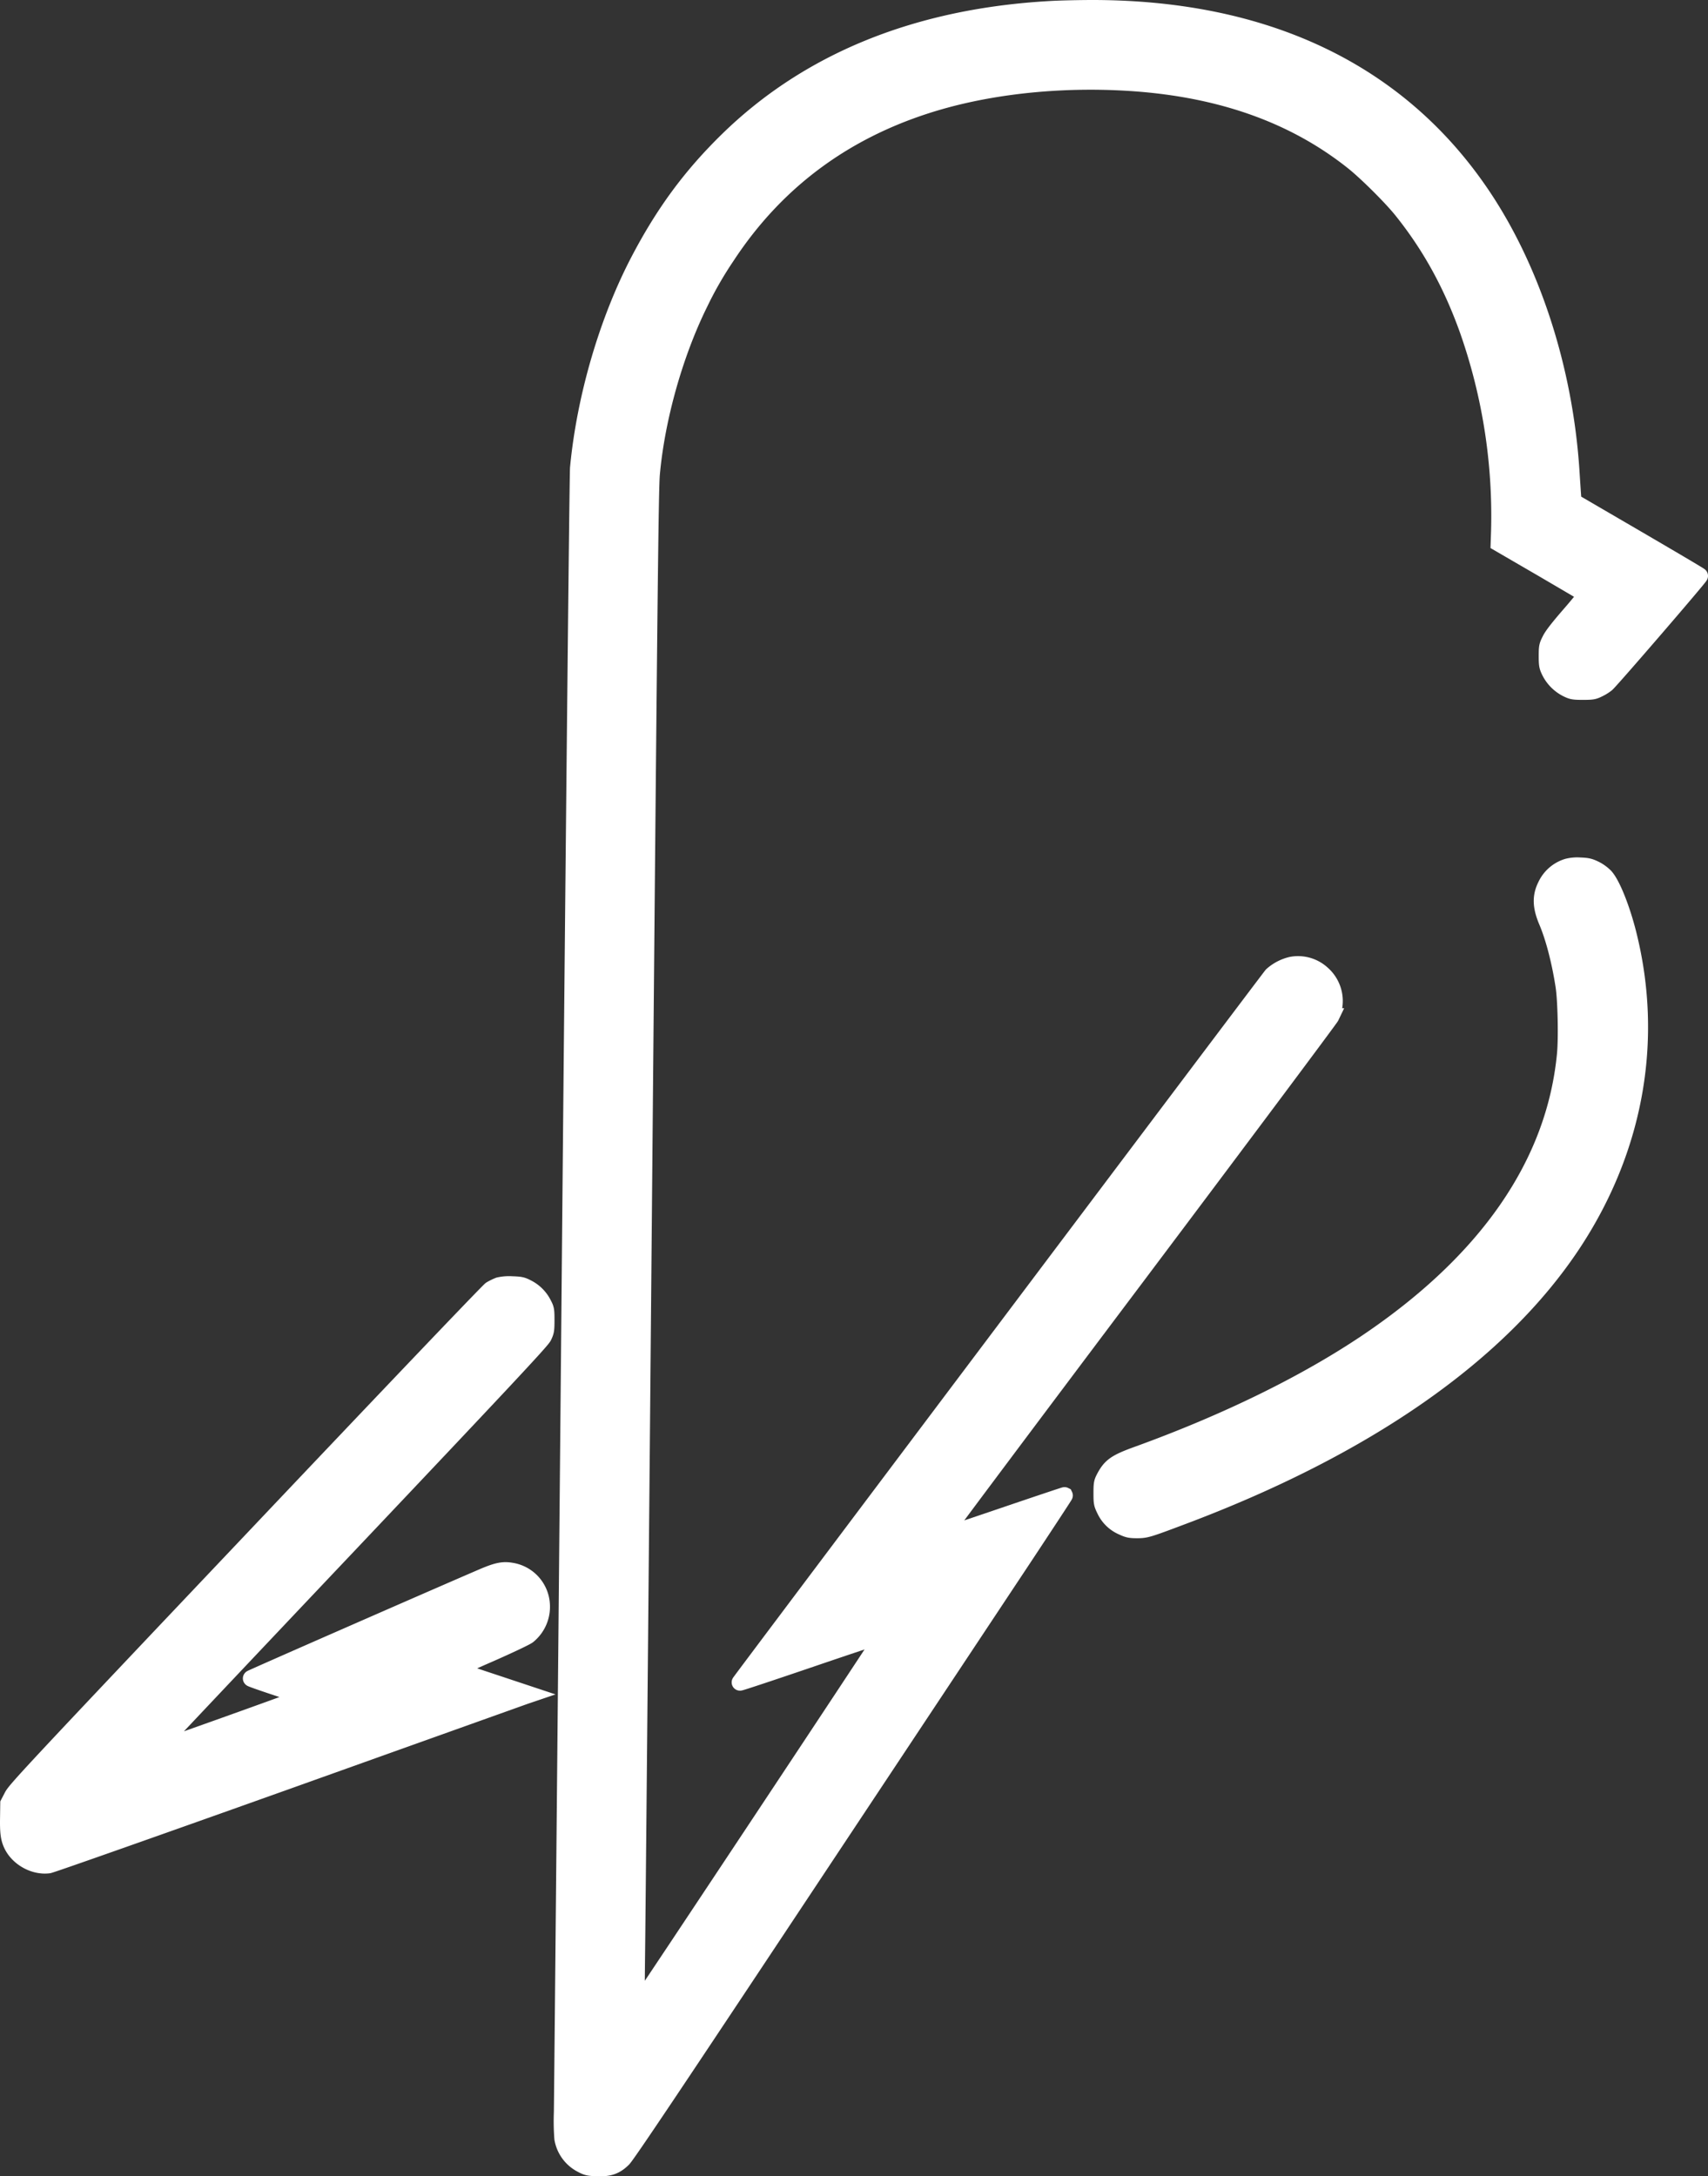 <svg id="New_Layer" data-name="New Layer" xmlns="http://www.w3.org/2000/svg" width="823.529" height="1049" viewBox="0 0 823.529 1049"><rect x="0" y="0" width="823.529" height="1049" fill="#333333" stroke="none"/><defs><style>.cls-1{fill:#fff;stroke:#fff;stroke-miterlimit:10;stroke-width:8px;fill-rule:evenodd;}</style></defs><path class="cls-1" d="M596.501,25.98c-64.119,3.562-116.602,24.84-155.738,63.122-17.716,17.336-30.682,34.957-42.794,58.087-15.199,29.115-25.933,65.972-29.162,99.836-.285,2.612-2.09,179.771-4.037,393.739-1.947,213.92-3.657,393.454-3.752,398.964a109.241,109.241,0,0,0,.237,12.586,17.324,17.324,0,0,0,9.024,12.396c2.66,1.425,3.467,1.615,7.504,1.757,5.842.237,8.929-.807,12.539-4.322,1.9-1.852,24.65-35.764,87.487-130.471,46.736-70.389,94.089-141.775,105.25-158.588,11.161-16.861,20.233-30.682,20.186-30.777-.095-.048-13.299,4.37-29.352,9.832s-29.352,9.927-29.542,9.832c-.237-.048,41.654-55.997,93.044-124.296,51.343-68.299,93.804-125.103,94.326-126.196a17.437,17.437,0,0,0-4.227-20.566,17.212,17.212,0,0,0-14.771-4.275,21.338,21.338,0,0,0-9.452,4.892c-1.282,1.377-256.192,340.116-256.524,340.876-.048.19,15.531-4.987,34.624-11.494s34.814-11.731,34.957-11.636c.19.19-118.264,178.774-119.167,179.629-.332.333-.38-6.744-.19-23.035.19-12.919,1.71-177.491,3.372-365.717,2.565-288.489,3.135-343.489,3.8-350.281,2.422-26.74,11.066-57.517,22.94-81.74A179.064,179.064,0,0,1,440.24,145.147c24.365-37.189,58.705-62.172,102.686-74.806,29.162-8.359,64.024-11.399,97.651-8.549,40.799,3.515,74.473,15.959,101.736,37.617,6.459,5.13,18.713,17.288,23.795,23.7,13.631,17.051,23.89,35.717,31.775,57.945a270.131,270.131,0,0,1,15.009,96.749l-.19,5.604,20.851,12.111c11.446,6.697,20.993,12.301,21.183,12.444.19.19-3.277,4.512-7.694,9.594-5.415,6.222-8.597,10.259-9.594,12.349-1.472,2.85-1.567,3.42-1.567,7.837,0,4.227.142,5.035,1.33,7.457a18.757,18.757,0,0,0,8.312,8.312c2.422,1.187,3.182,1.33,7.694,1.33s5.224-.142,7.599-1.33a20.559,20.559,0,0,0,3.8-2.375c2.47-2.185,45.121-51.675,44.883-52.055-.095-.237-13.916-8.359-30.587-18.096l-30.397-17.716-.237-3.372c-.142-1.852-.475-7.029-.76-11.446-3.182-48.778-18.713-96.796-42.841-132.703-40.276-59.94-105.155-90.717-190.078-90.242-6.269.048-14.439.237-18.096.475Z" transform="translate(-89.969 -21.5)"/><path class="cls-1" d="M845.758,439.335a16.882,16.882,0,0,0-10.354,8.882c-2.707,5.32-2.565,10.259.475,17.431,3.277,7.742,6.222,19.046,8.074,30.967,1.092,6.839,1.472,25.315.713,33.105-5.035,52.625-37.427,99.598-95.704,138.83-29.732,19.996-67.919,38.661-110.57,54.098-10.496,3.8-12.919,5.51-15.911,11.162-1.14,2.185-1.282,2.897-1.282,7.409,0,4.702.095,5.177,1.567,8.169a16.531,16.531,0,0,0,8.502,8.122c2.66,1.235,3.657,1.425,6.982,1.425,4.18,0,5.177-.285,21.183-6.317,89.387-33.484,153.981-78.605,189.128-132.038,29.922-45.548,39.231-97.936,26.455-148.899-3.135-12.444-7.789-24.033-11.114-27.69a18.758,18.758,0,0,0-4.845-3.515c-2.66-1.282-3.705-1.52-7.219-1.662A19.206,19.206,0,0,0,845.758,439.335Z" transform="translate(-89.969 -21.5)"/><path class="cls-1" d="M330.525,641.144a26.62,26.62,0,0,0-3.895,1.9c-1.14.712-52.435,54.477-115.415,120.971C107.58,873.351,97.654,883.99,95.944,887.219l-1.852,3.562-.095,6.554c-.142,7.362.237,10.307,1.757,13.441,3.087,6.364,10.829,10.591,17.716,9.689,1.33-.19,52.91-18.381,114.702-40.419,61.792-22.085,113.372-40.514,114.702-40.989l2.375-.807-17.573-5.842c-9.689-3.182-17.763-5.984-17.953-6.175s7.124-3.61,16.338-7.599c9.167-4.037,17.526-7.979,18.523-8.787a17.859,17.859,0,0,0,6.507-15.294,17.302,17.302,0,0,0-14.534-15.816c-4.037-.713-6.982-.095-14.059,2.945-28.545,12.301-111.425,48.636-111.425,48.825,0,.142,5.652,2.137,12.586,4.417,6.934,2.327,12.586,4.37,12.586,4.512,0,.333-71.291,25.838-71.528,25.6-.095-.048,41.749-44.361,92.949-98.411C332.852,687.215,350.995,667.837,352.04,665.7c1.14-2.375,1.282-3.135,1.282-7.837,0-4.797-.095-5.415-1.33-7.742a17.511,17.511,0,0,0-7.552-7.742c-2.707-1.425-3.42-1.567-7.504-1.71A22.576,22.576,0,0,0,330.525,641.144Z" transform="translate(-89.969 -21.5)"/></svg>